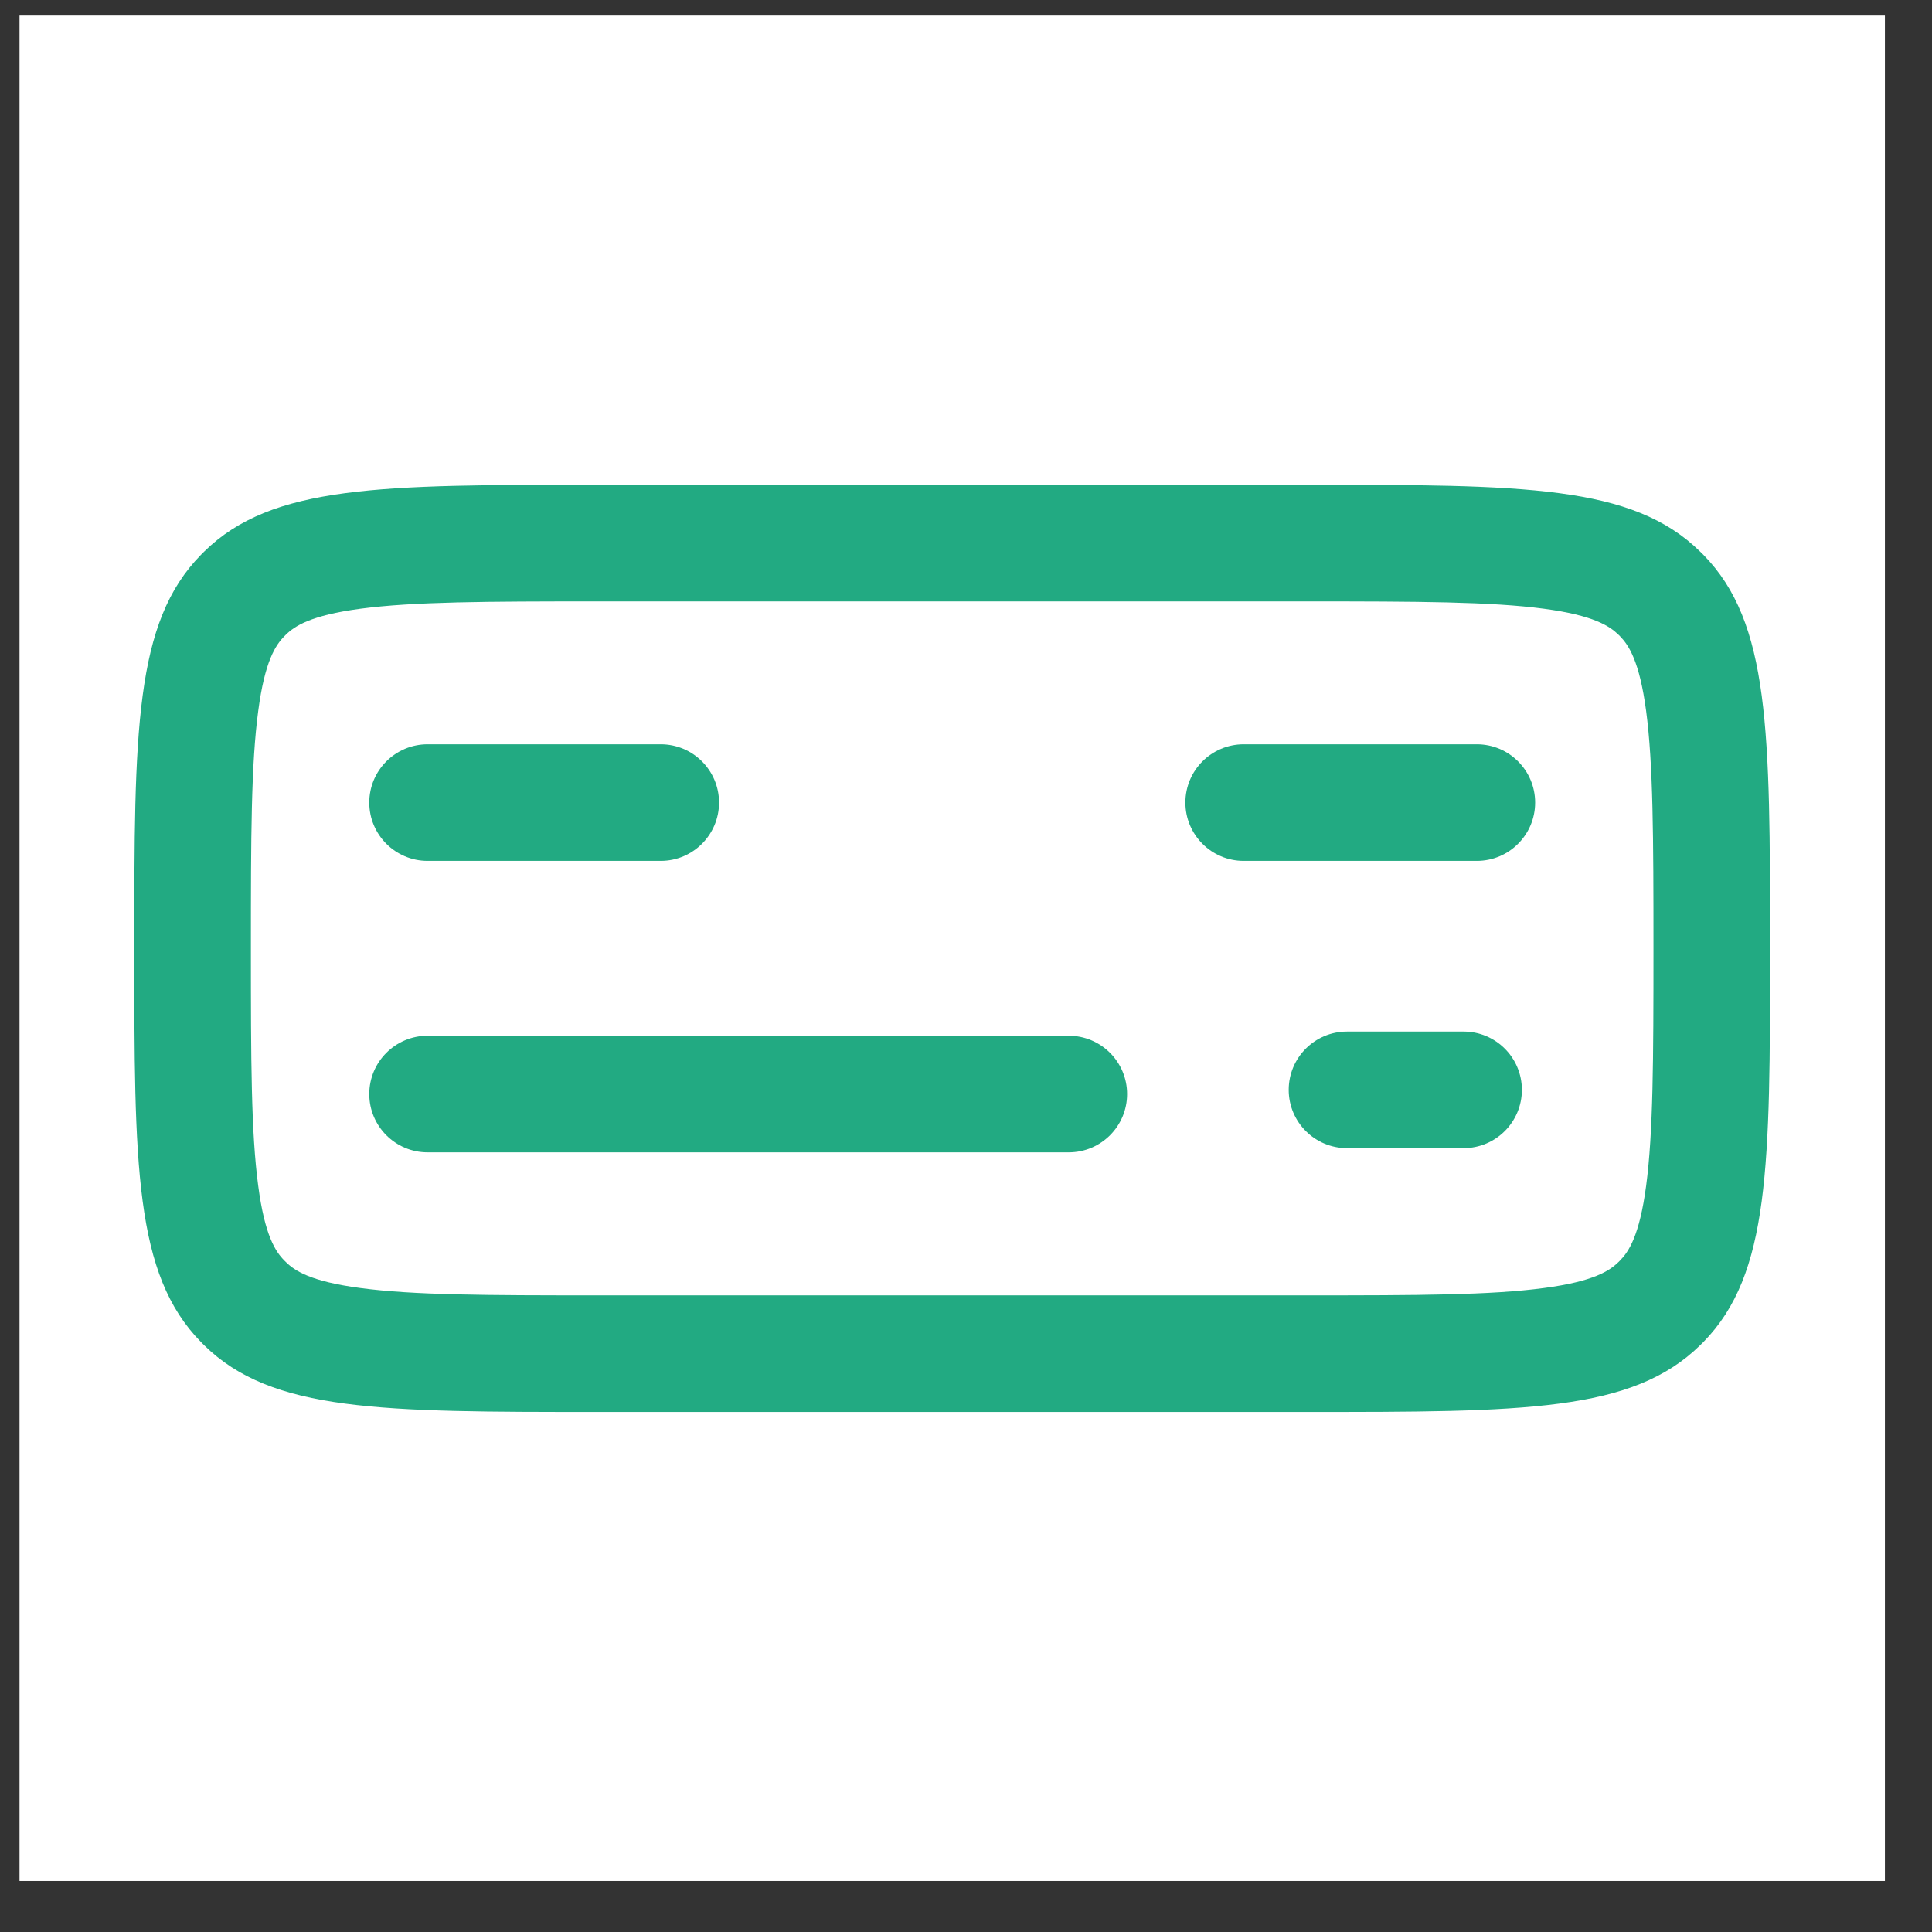 <svg width="29" height="29" viewBox="0 0 29 29" fill="none" xmlns="http://www.w3.org/2000/svg">
<rect x="0" y="0" width="29" height="29" fill="#333333" stroke="none"/>
<rect width="28" height="28" transform="translate(0.293 0.234)" fill="white"/>
<path fill-rule="evenodd" clip-rule="evenodd" d="M19.61 9.027H8.974C7.296 9.027 6.211 9.031 5.41 9.137C4.659 9.237 4.422 9.399 4.29 9.528C4.282 9.536 4.274 9.544 4.267 9.551C4.137 9.684 3.975 9.921 3.876 10.672C3.769 11.472 3.766 12.557 3.766 14.236C3.766 15.915 3.769 17 3.876 17.8C3.975 18.551 4.137 18.788 4.267 18.92C4.274 18.928 4.282 18.936 4.29 18.943C4.422 19.073 4.659 19.235 5.41 19.334C6.211 19.441 7.296 19.444 8.974 19.444H19.61C21.289 19.444 22.374 19.441 23.174 19.334C23.925 19.235 24.162 19.073 24.295 18.943C24.3 18.938 24.306 18.932 24.312 18.926C24.314 18.924 24.316 18.922 24.318 18.92C24.447 18.788 24.609 18.551 24.709 17.8C24.815 17 24.819 15.915 24.819 14.236C24.819 12.557 24.815 11.472 24.709 10.672C24.609 9.921 24.447 9.684 24.318 9.551C24.31 9.544 24.302 9.536 24.295 9.528C24.162 9.399 23.925 9.237 23.174 9.137C22.374 9.031 21.289 9.027 19.61 9.027ZM3.018 8.326C2.016 9.347 2.016 10.976 2.016 14.236C2.016 17.495 2.016 19.125 3.018 20.146C3.033 20.162 3.048 20.177 3.064 20.192C4.085 21.194 5.715 21.194 8.974 21.194H19.61C22.87 21.194 24.499 21.194 25.52 20.192C25.536 20.177 25.551 20.162 25.567 20.146C26.569 19.125 26.569 17.495 26.569 14.236C26.569 10.976 26.569 9.347 25.567 8.326C25.551 8.31 25.536 8.295 25.52 8.28C24.499 7.277 22.87 7.277 19.61 7.277H8.974C5.715 7.277 4.085 7.277 3.064 8.28C3.048 8.295 3.033 8.31 3.018 8.326Z" fill="#22AA82"/>
<path fill-rule="evenodd" clip-rule="evenodd" d="M5.543 16.422C5.543 15.939 5.935 15.547 6.418 15.547H16.043C16.526 15.547 16.918 15.939 16.918 16.422C16.918 16.905 16.526 17.297 16.043 17.297H6.418C5.935 17.297 5.543 16.905 5.543 16.422Z" fill="#22AA82"/>
<path fill-rule="evenodd" clip-rule="evenodd" d="M5.543 12.047C5.543 11.564 5.935 11.172 6.418 11.172H9.918C10.401 11.172 10.793 11.564 10.793 12.047C10.793 12.53 10.401 12.922 9.918 12.922H6.418C5.935 12.922 5.543 12.53 5.543 12.047Z" fill="#22AA82"/>
<path fill-rule="evenodd" clip-rule="evenodd" d="M17.793 12.047C17.793 11.564 18.185 11.172 18.668 11.172H22.168C22.651 11.172 23.043 11.564 23.043 12.047C23.043 12.53 22.651 12.922 22.168 12.922H18.668C18.185 12.922 17.793 12.53 17.793 12.047Z" fill="#22AA82"/>
<path fill-rule="evenodd" clip-rule="evenodd" d="M19.344 16.359C19.344 15.876 19.736 15.484 20.219 15.484H21.969C22.452 15.484 22.844 15.876 22.844 16.359C22.844 16.842 22.452 17.234 21.969 17.234H20.219C19.736 17.234 19.344 16.842 19.344 16.359Z" fill="#22AA82"/>
</svg>
